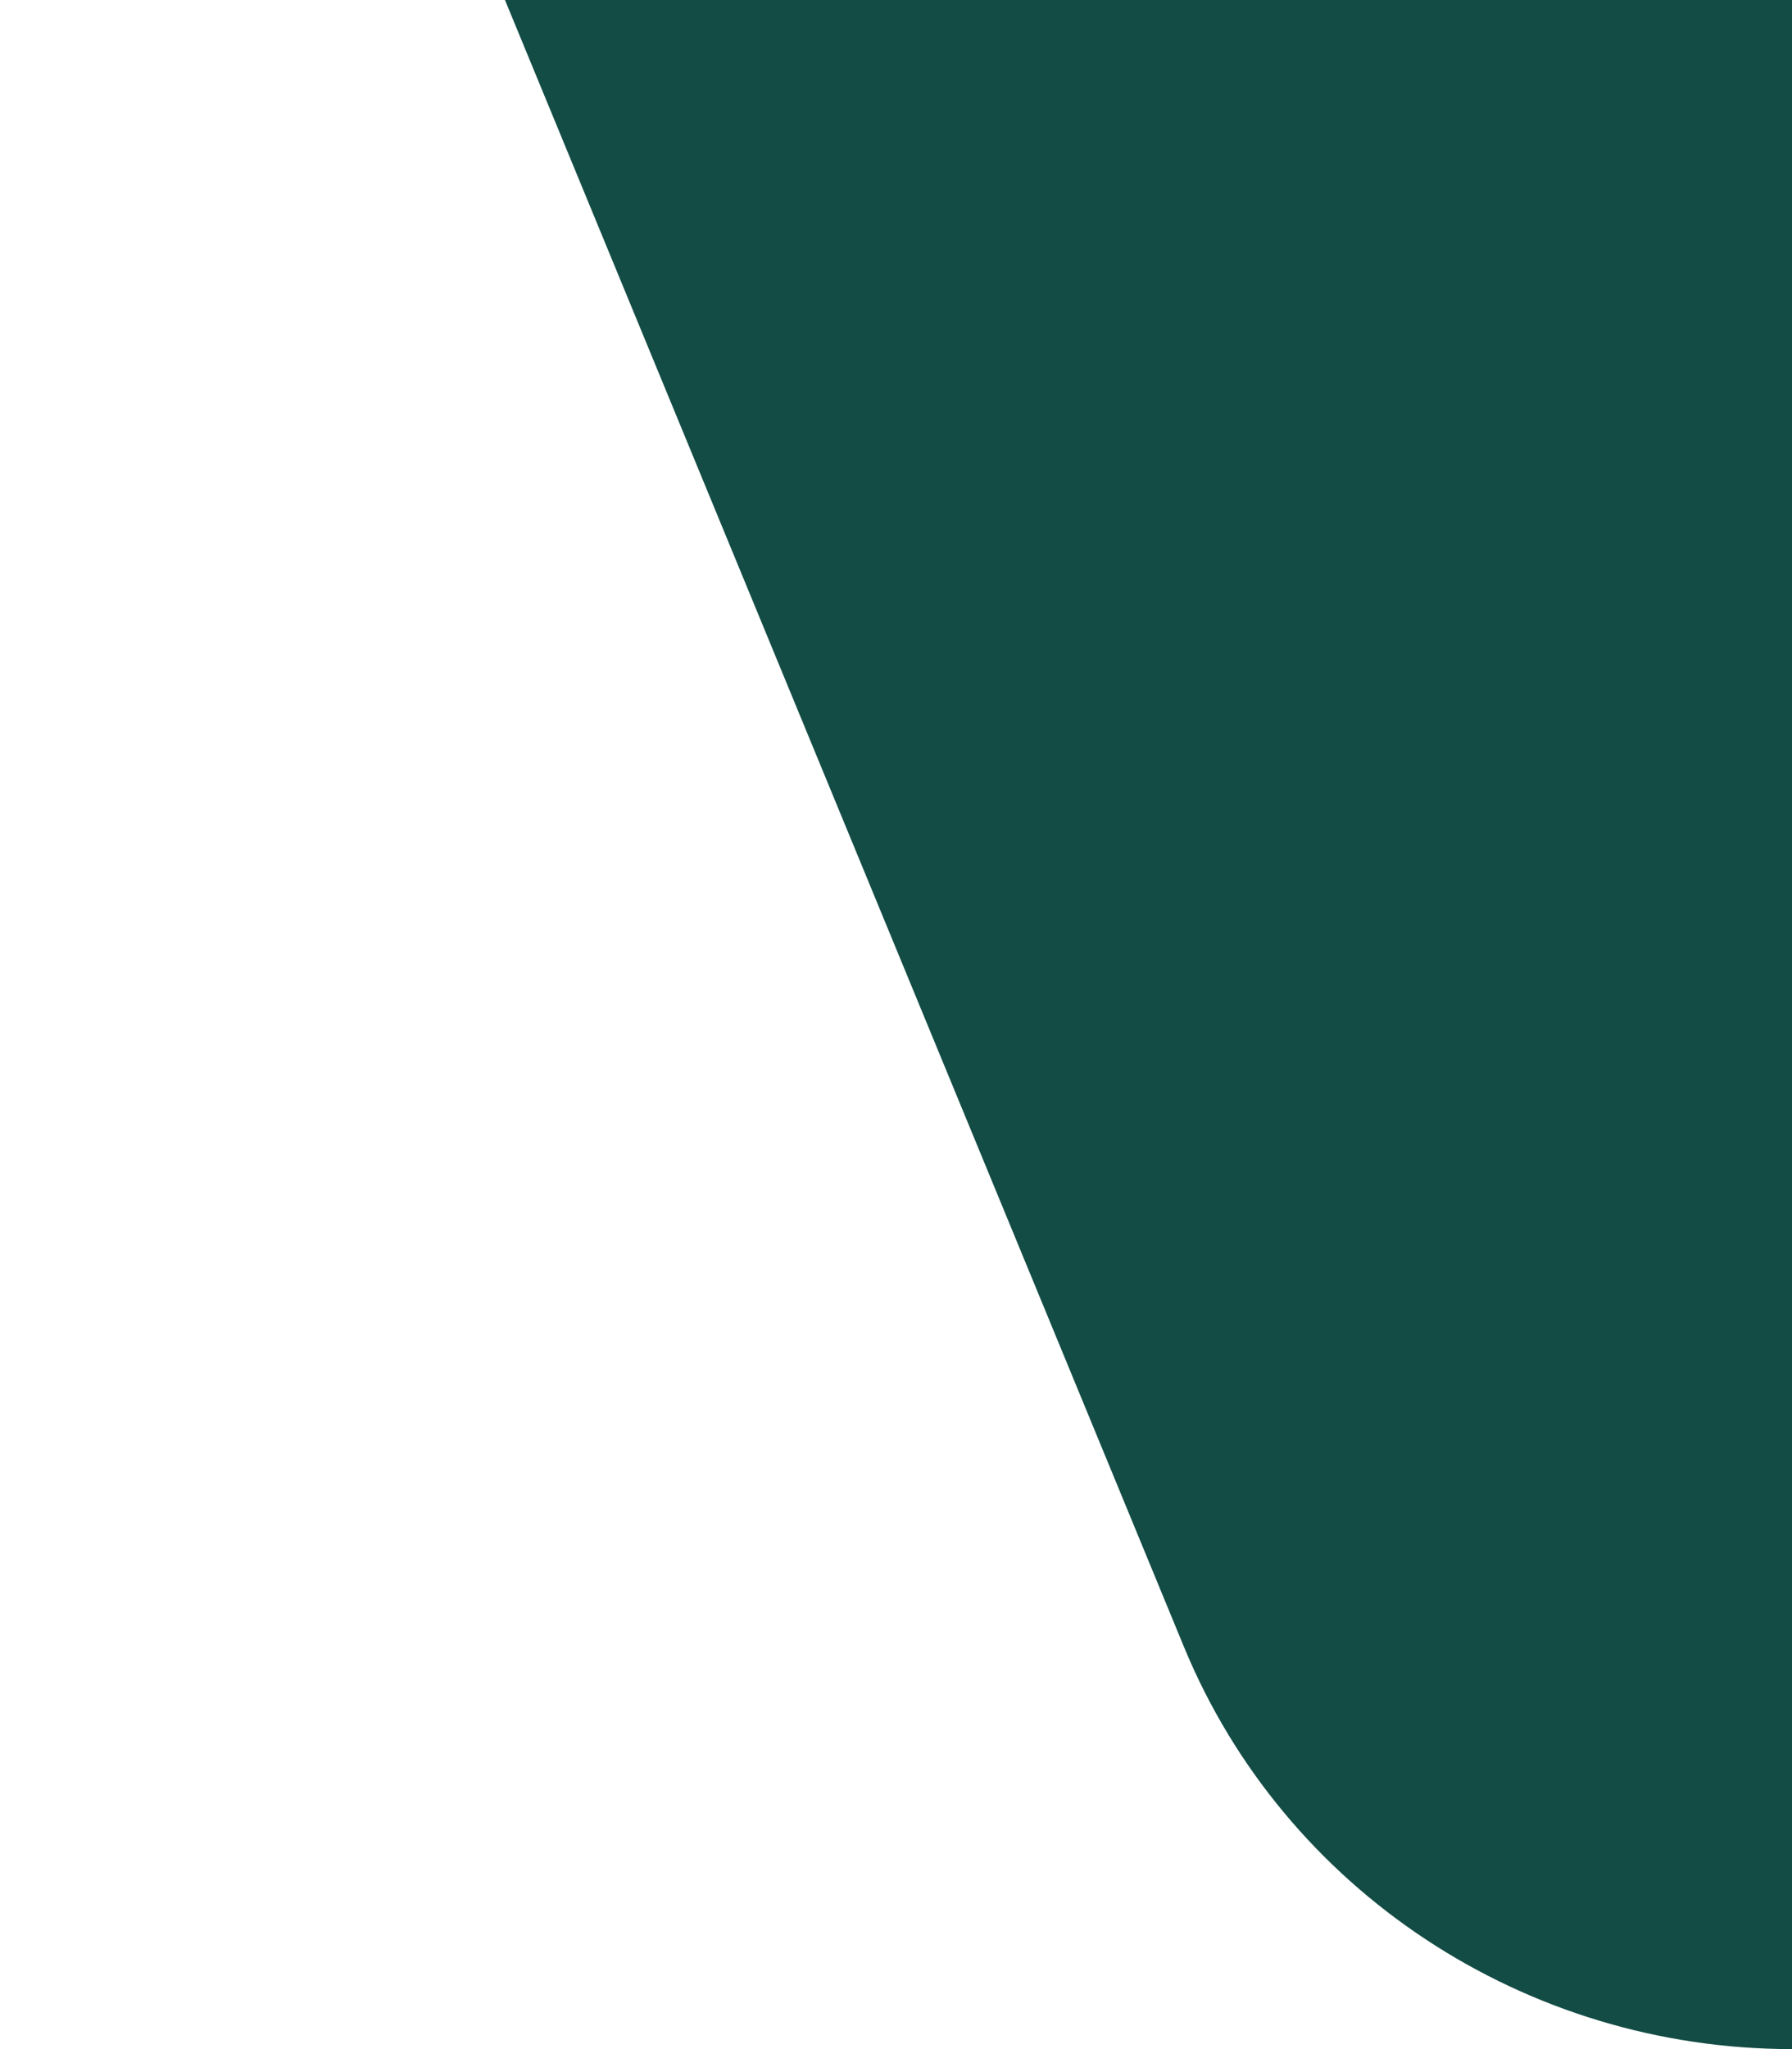<?xml version="1.0" encoding="UTF-8"?><svg id="lapel-simple" xmlns="http://www.w3.org/2000/svg" viewBox="0 0 28 32"><g id="COMPONENTS"><g id="Group-5"><path id="Fill-3" d="m28,32c-4.17,0-7.93-2.48-9.5-6.28L7.89,0h20.11v32Z" style="fill:#134c45; fill-rule:evenodd;"/></g></g></svg>